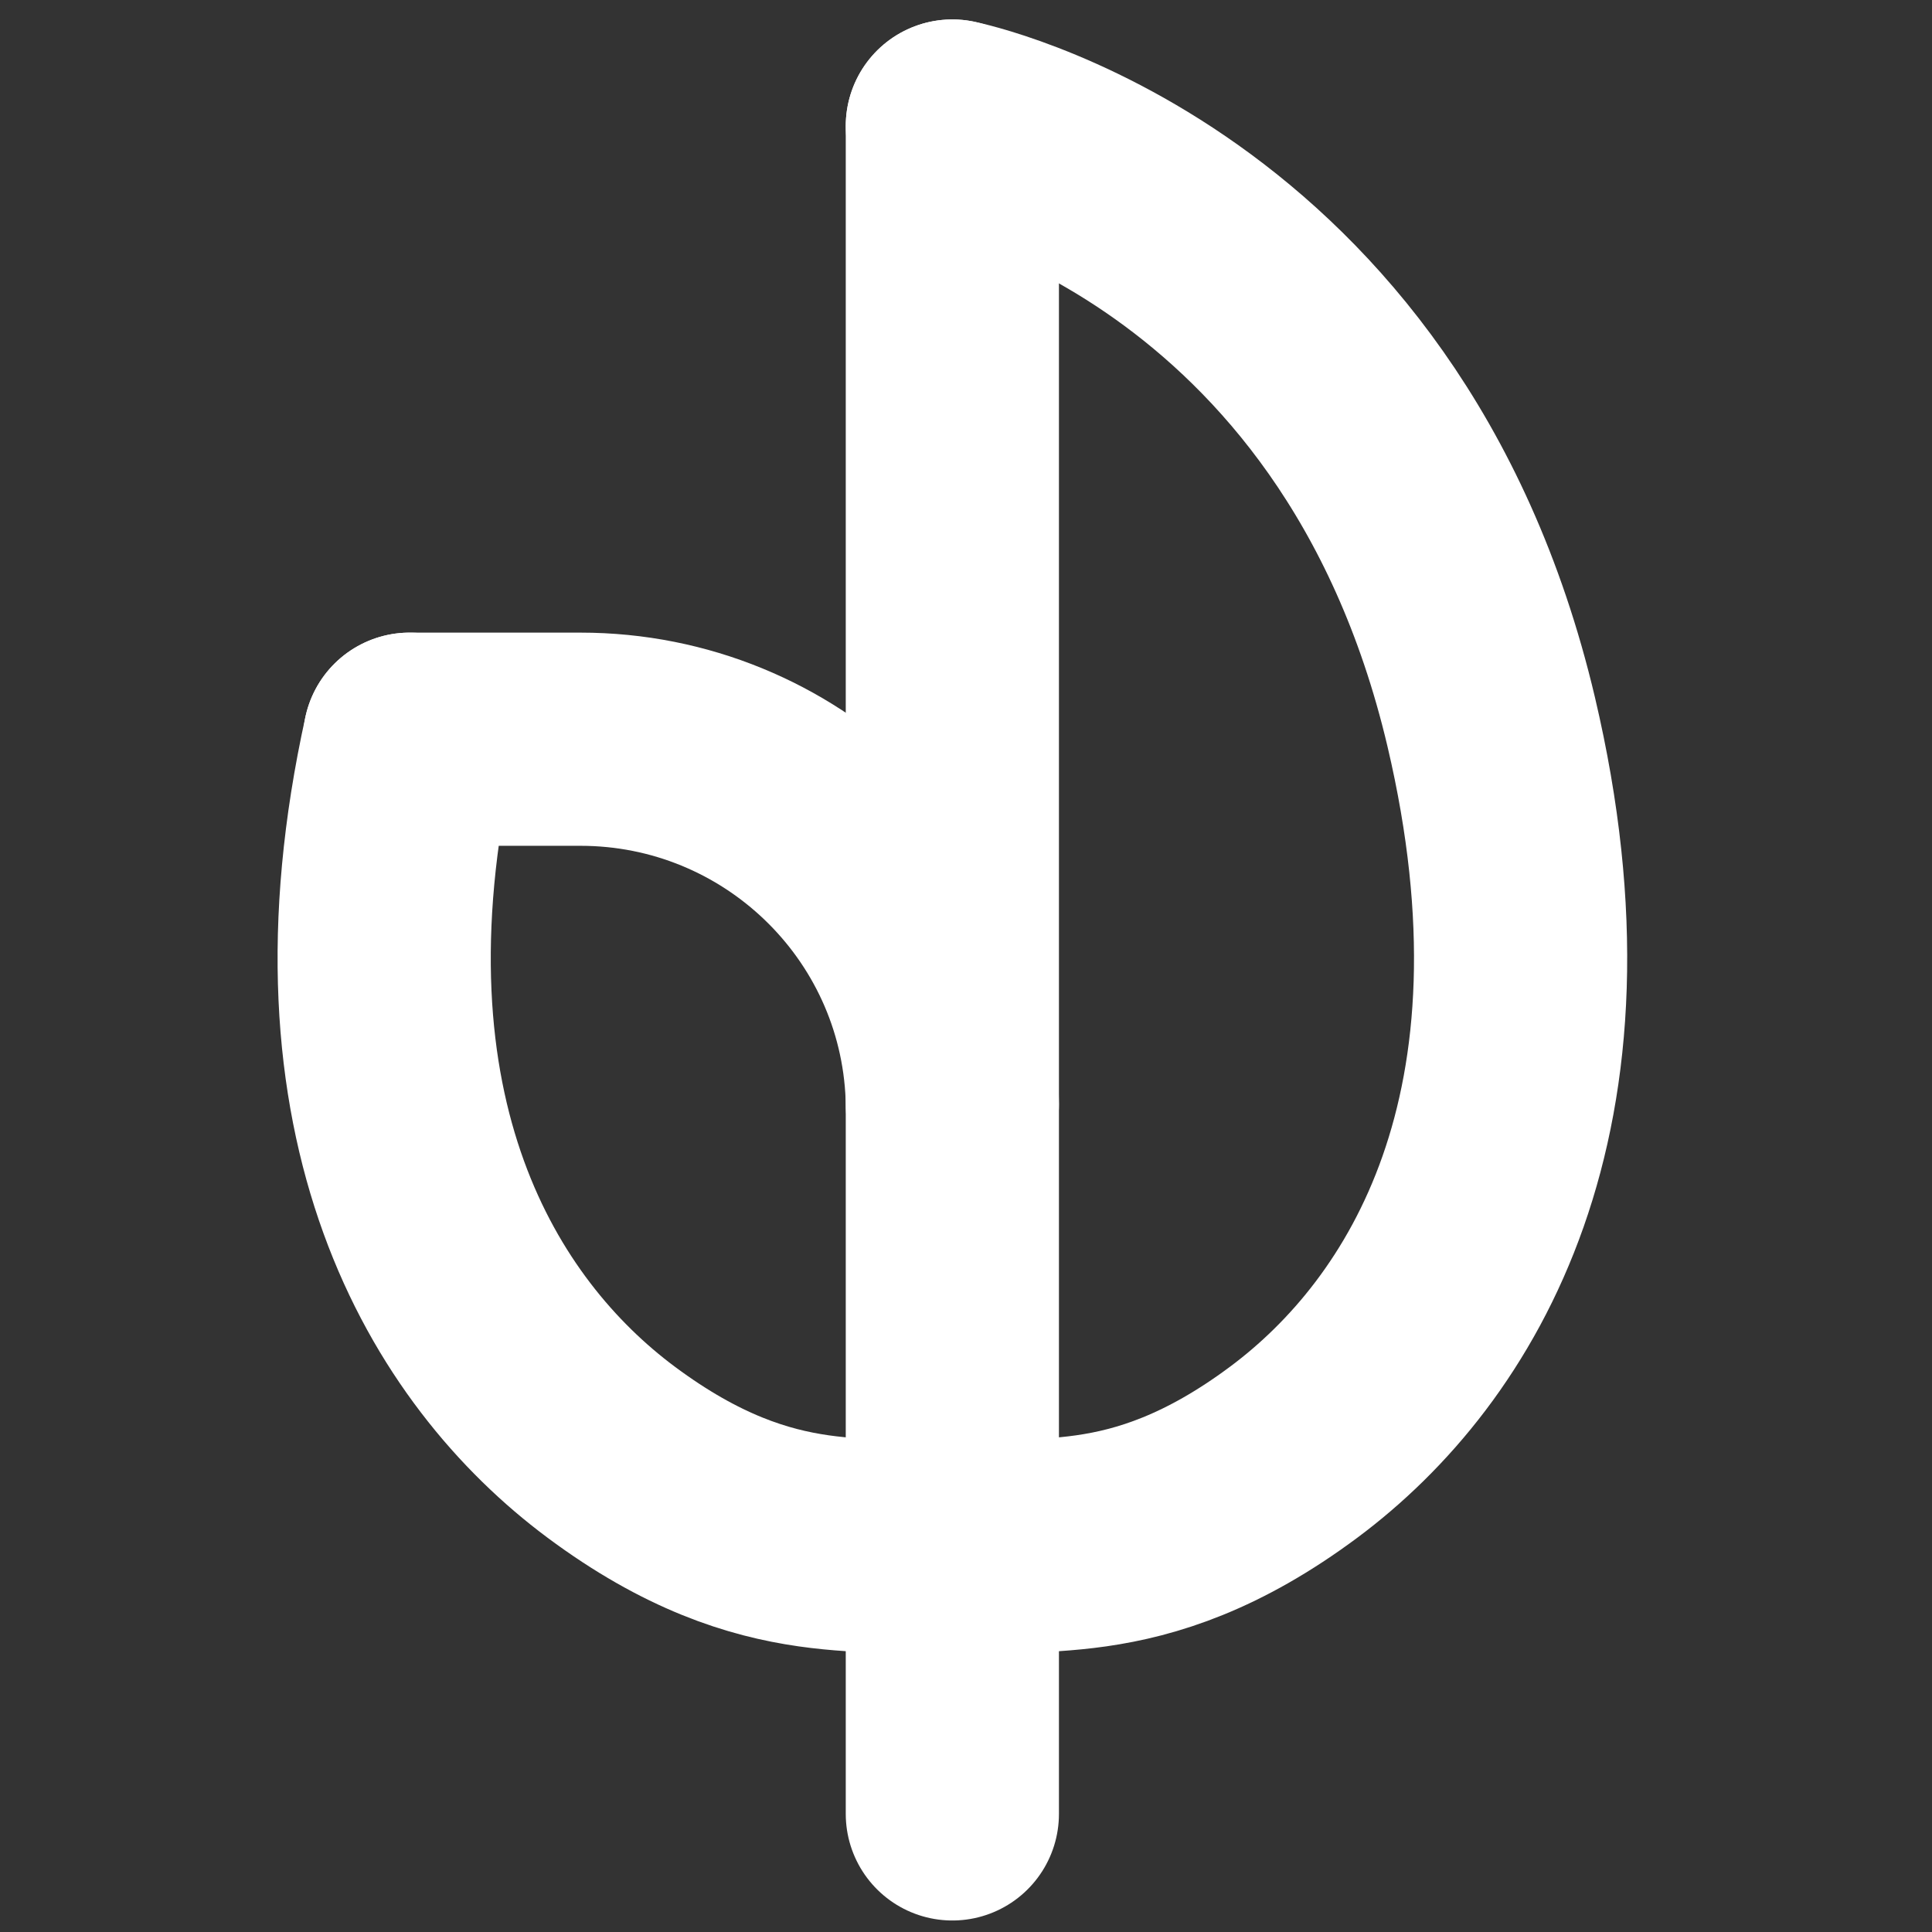 <?xml version="1.0" encoding="utf-8"?>
<!-- Generator: Adobe Illustrator 25.0.0, SVG Export Plug-In . SVG Version: 6.00 Build 0)  -->
<svg version="1.1" id="Layer_1" xmlns="http://www.w3.org/2000/svg" xmlns:xlink="http://www.w3.org/1999/xlink" x="0px" y="0px"
	 viewBox="0 0 1047 1047" style="enable-background:new 0 0 1047 1047;" xml:space="preserve">
<rect x="0" y="0" width="1047" height="1047" fill="#333333" stroke="none"/>
<style type="text/css">
	.st0{fill:#2E3191;stroke:#FFFFFF;stroke-width:115.531;stroke-linecap:round;stroke-miterlimit:10;}
	.st1{fill:none;stroke:#FFFFFF;stroke-width:115.531;stroke-linecap:round;stroke-miterlimit:10;}
</style>
<line class="st0" x1="516.1" y1="983" x2="516.1" y2="68.3"/>
<path class="st1" d="M516.1,68.3c0,0,226.5,45.4,292,322.8c49.9,211.6-26,335.5-106.9,395.8c-87.9,65.5-143.5,44.3-184.1,55.5"/>
<path class="st1" d="M222,400.6c-45.5,205.8,29.4,326.9,109.1,386.3c87.9,65.5,143.5,44.3,184.1,55.5"/>
<path class="st1" d="M516.1,598.4c0,0,0-1.6-0.1-4.6c-4.2-108-93.3-193.2-201.4-193.2H222"/>
</svg>
